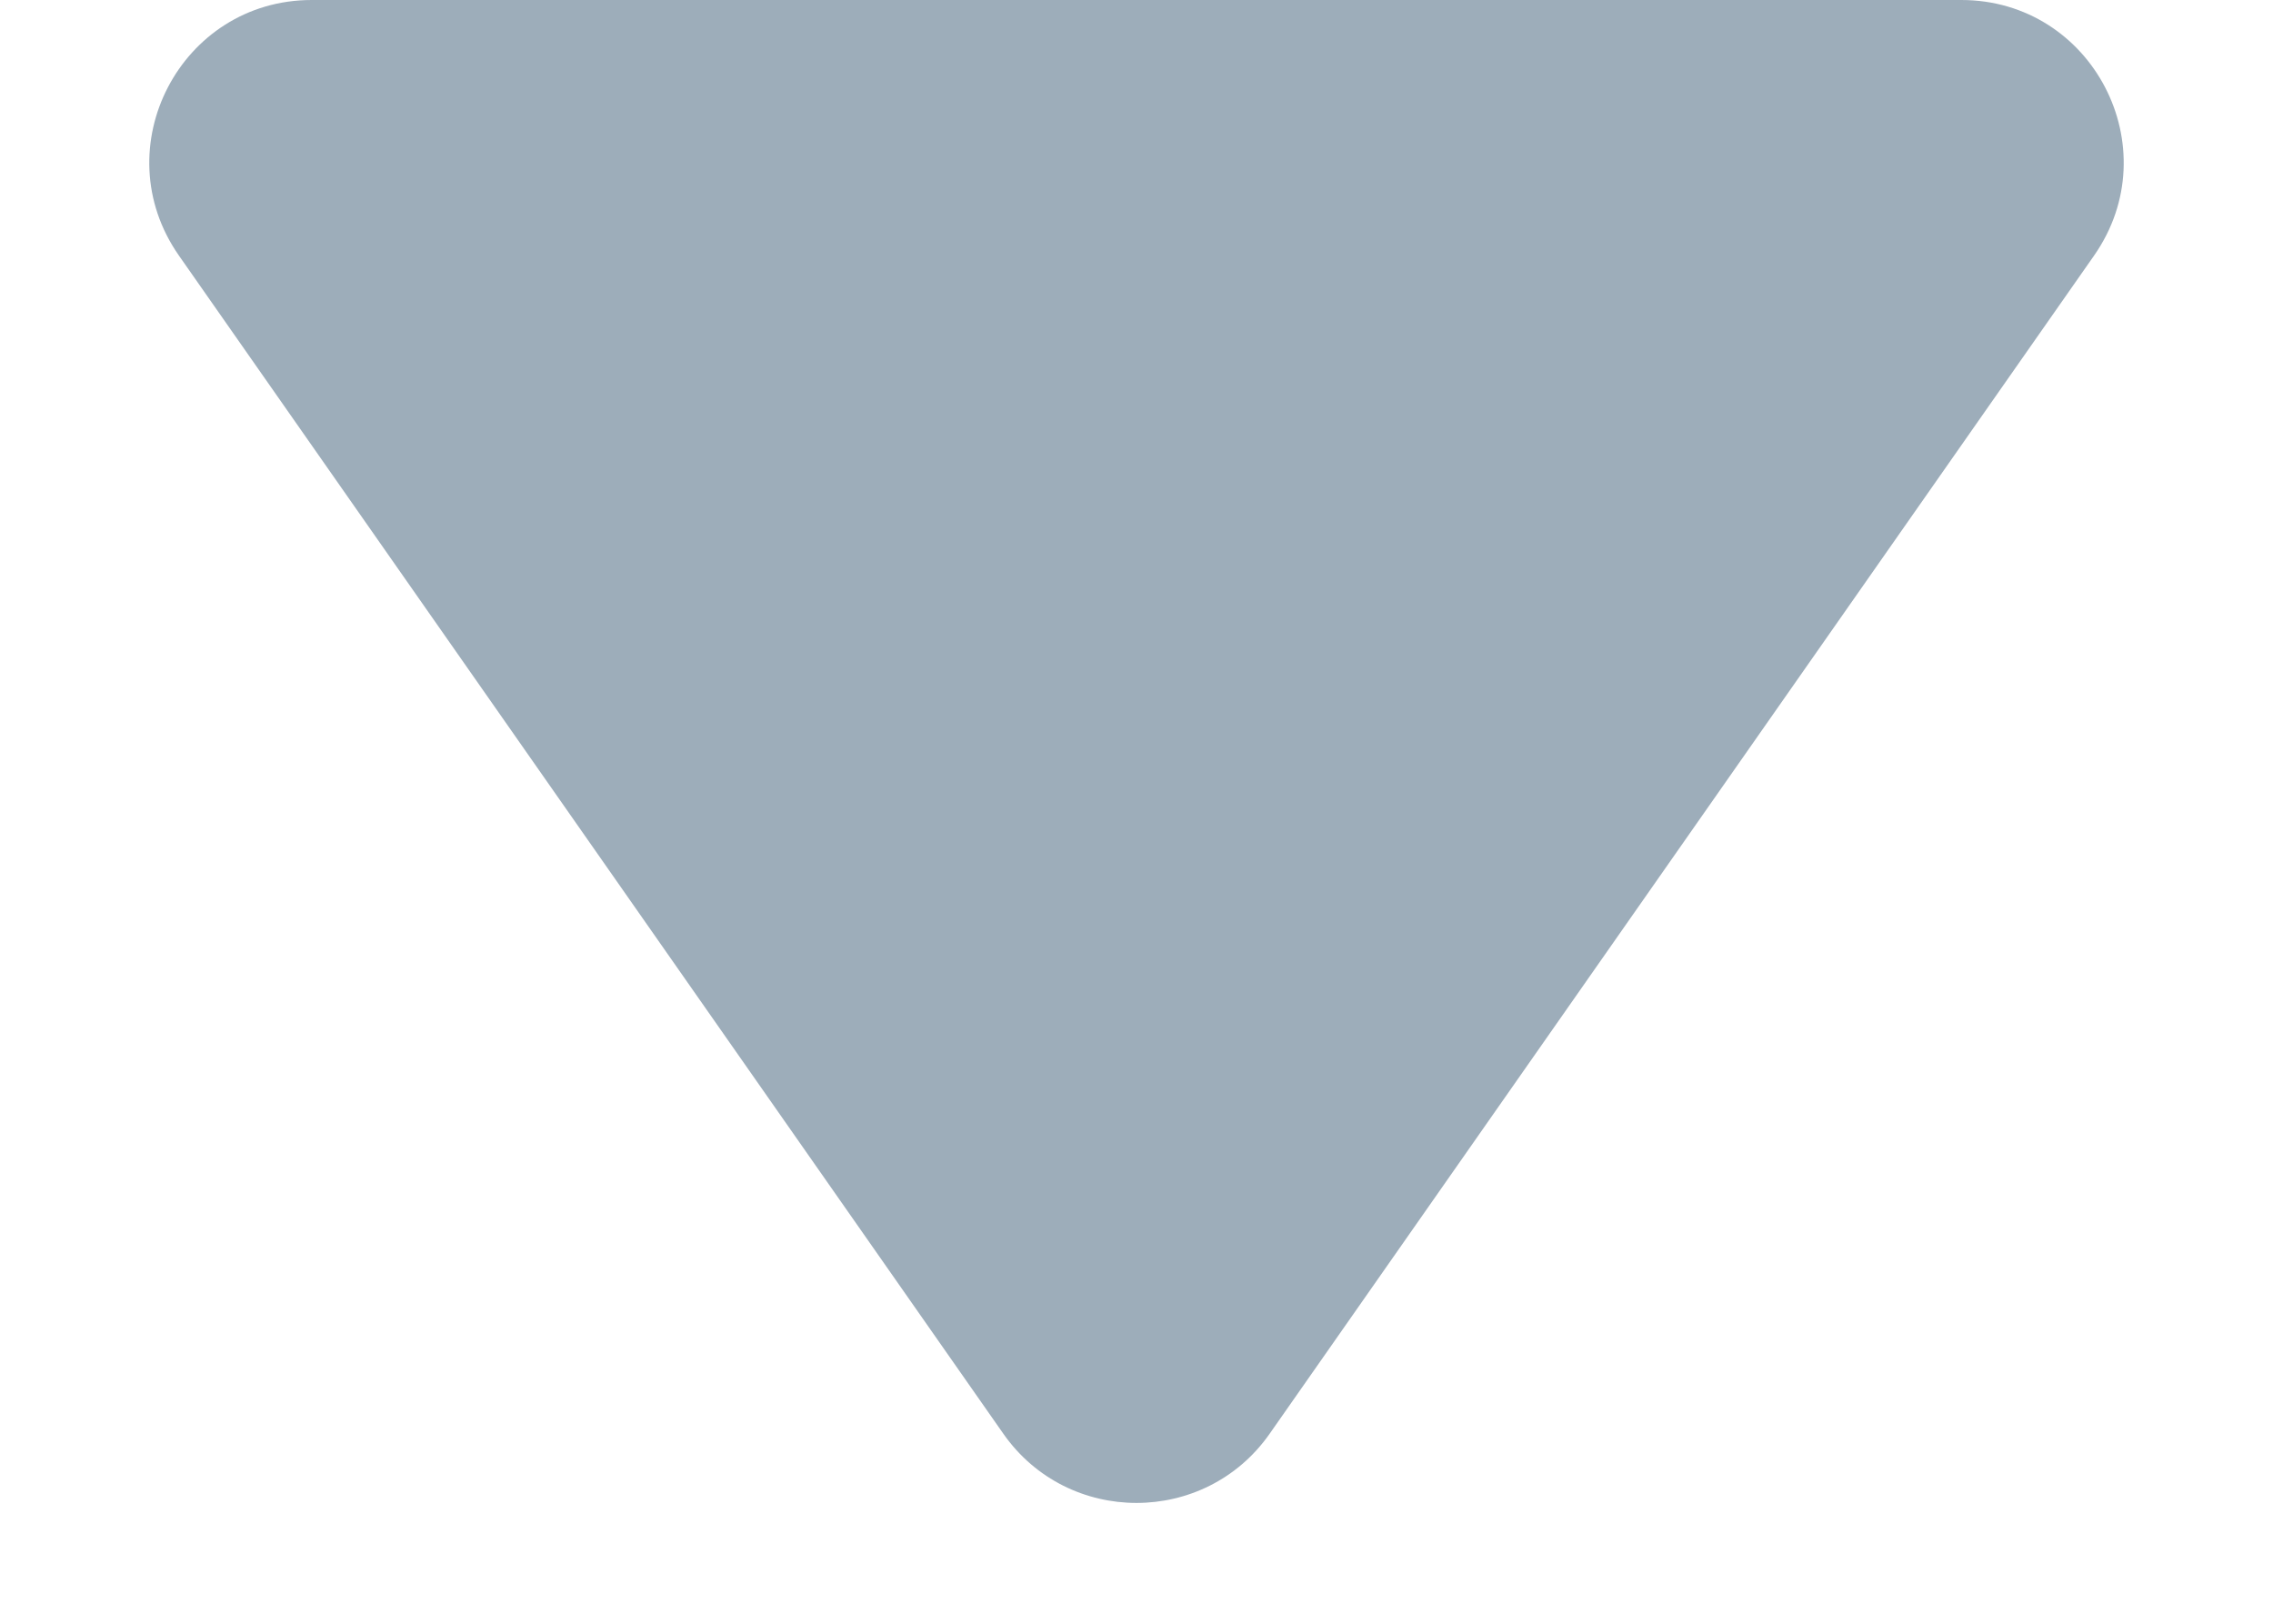 <svg width="7" height="5" viewBox="0 0 7 5" fill="none" xmlns="http://www.w3.org/2000/svg">
<path d="M3.91 4.415C3.711 4.699 3.289 4.699 3.09 4.415L0.551 0.787C0.319 0.455 0.556 0 0.96 0H6.04C6.444 0 6.681 0.455 6.449 0.787L3.91 4.415Z" fill="#9DADBA"/>
</svg>
